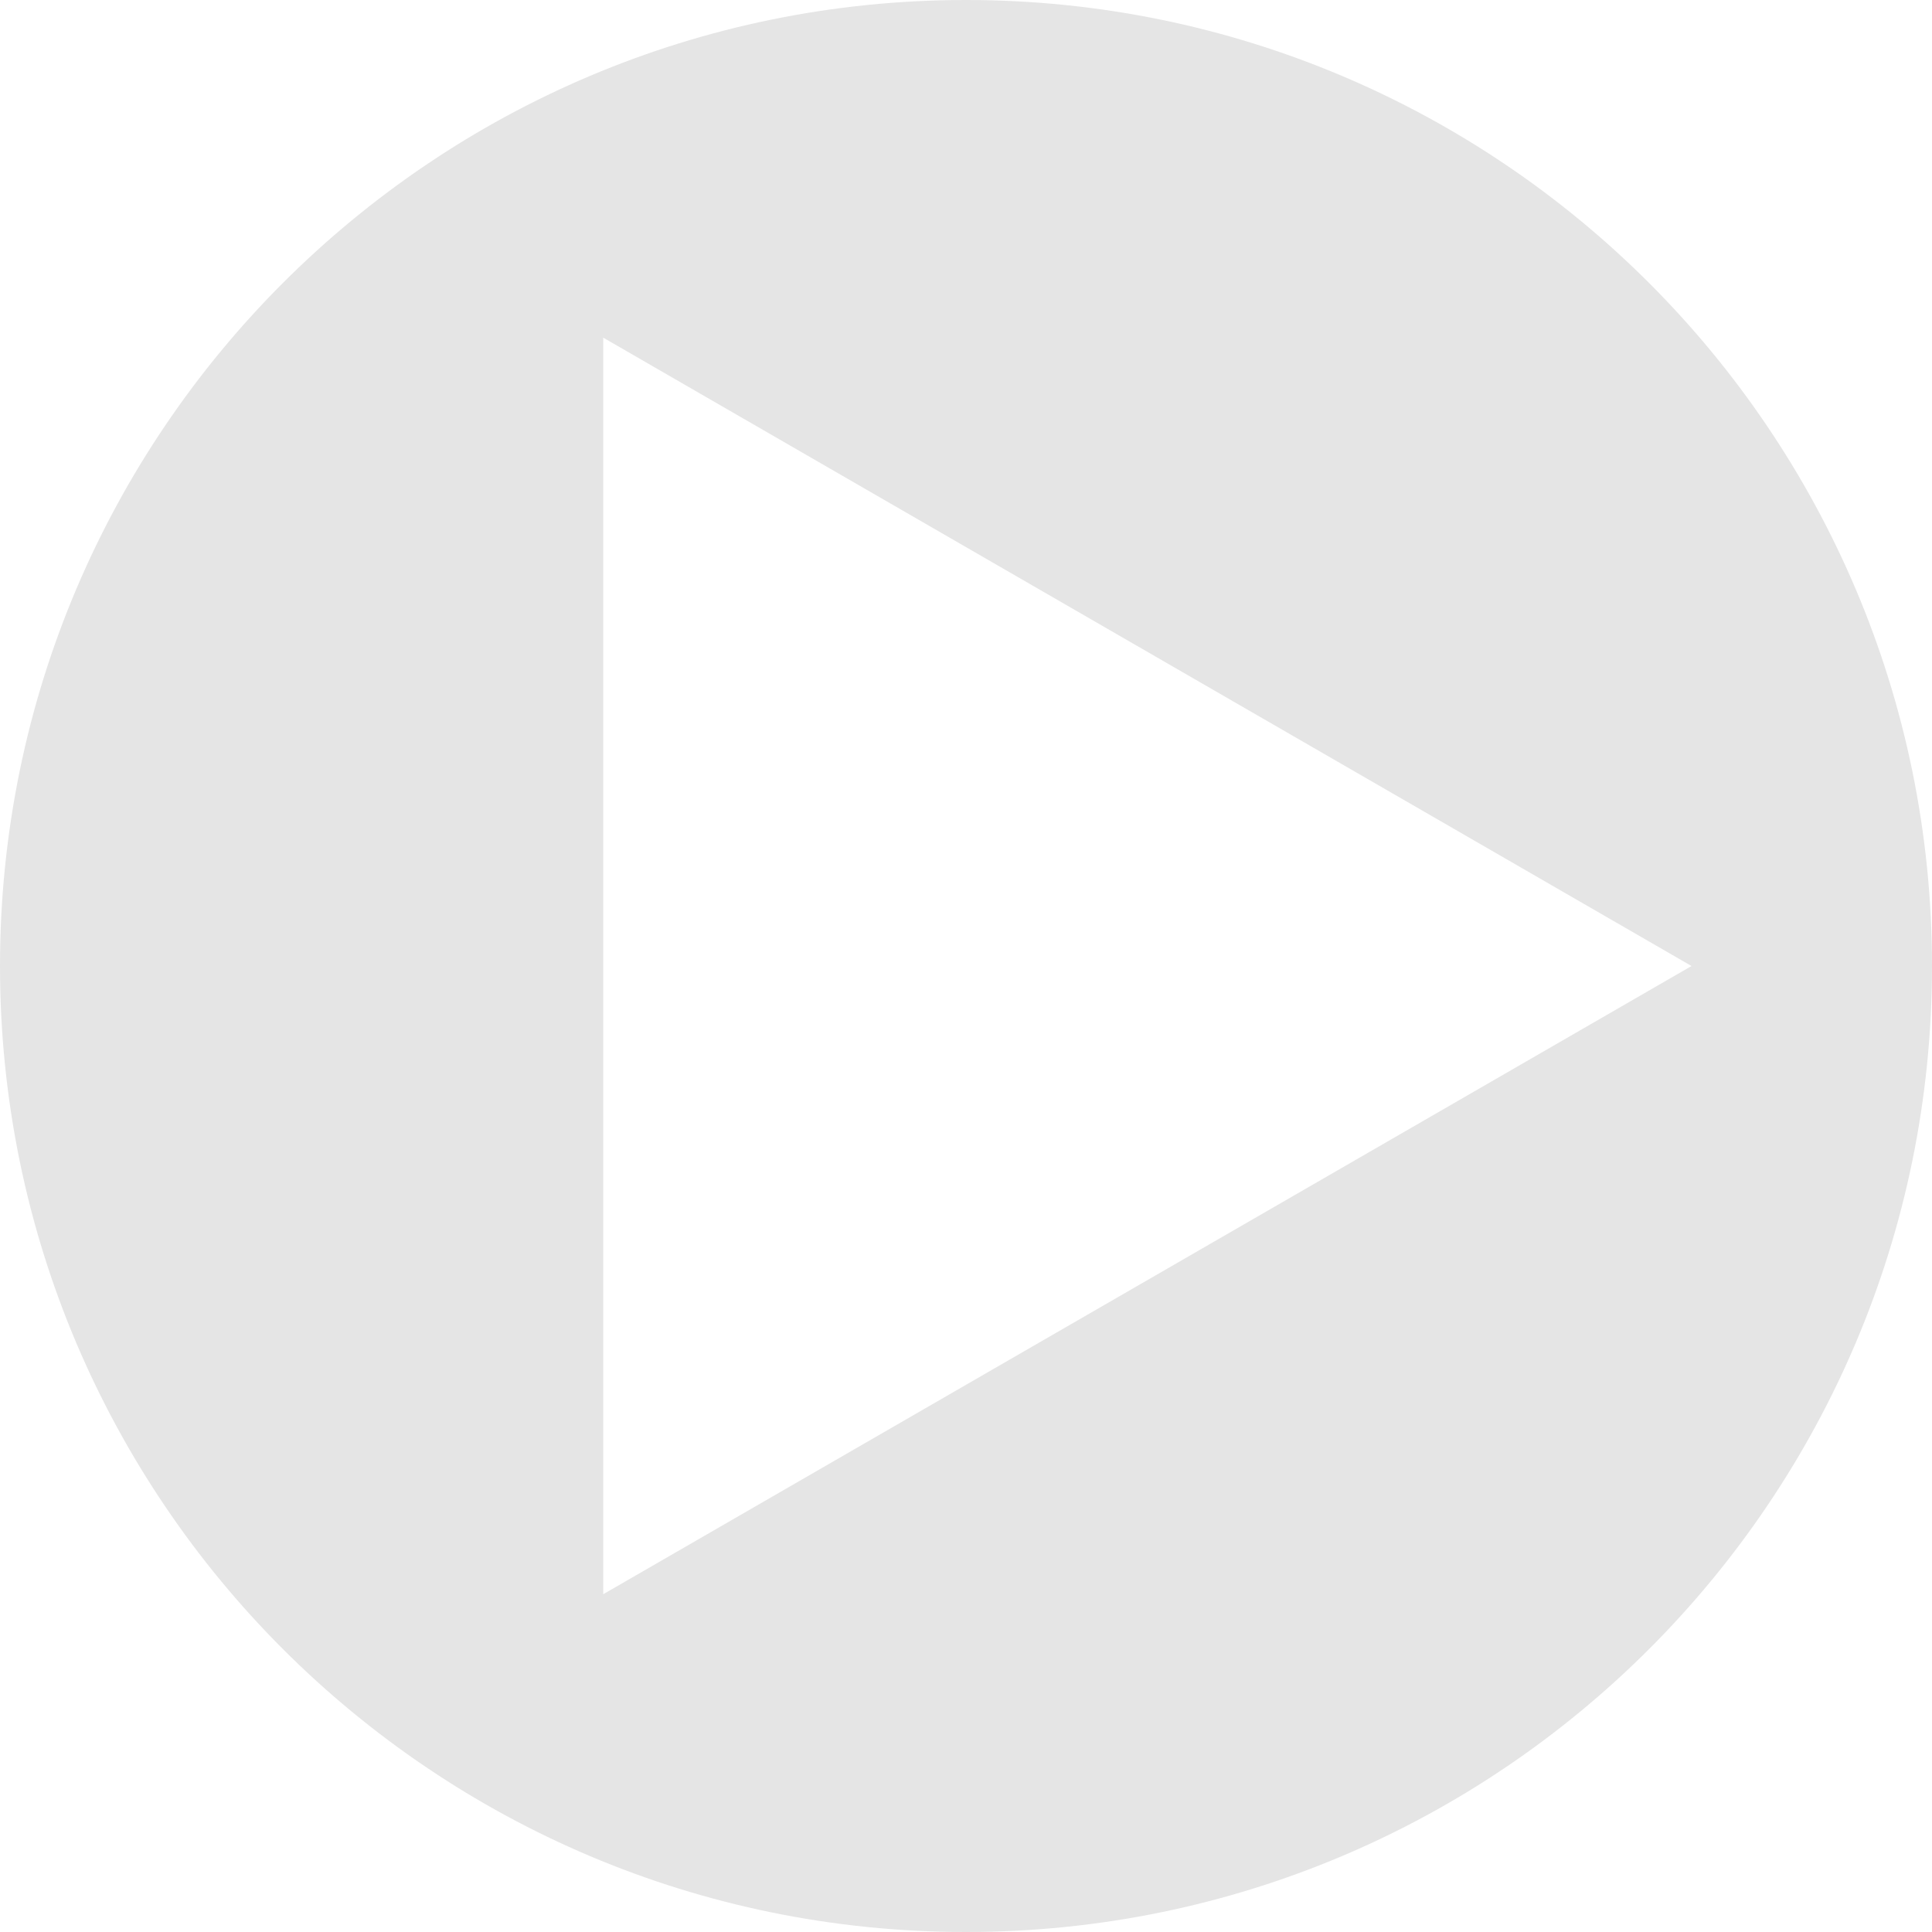 <svg xmlns="http://www.w3.org/2000/svg" viewBox="0 0 493.23 493.23"><defs><style>.cls-1{fill:#e5e5e5;}</style></defs><title>アートボード 1</title><g id="main"><path class="cls-1" d="M246.62,0C110.41,0,0,110.41,0,246.62S110.41,493.23,246.62,493.23,493.23,382.82,493.23,246.62,382.82,0,246.62,0ZM154,407V86.2L431.84,246.62Z"/></g></svg>